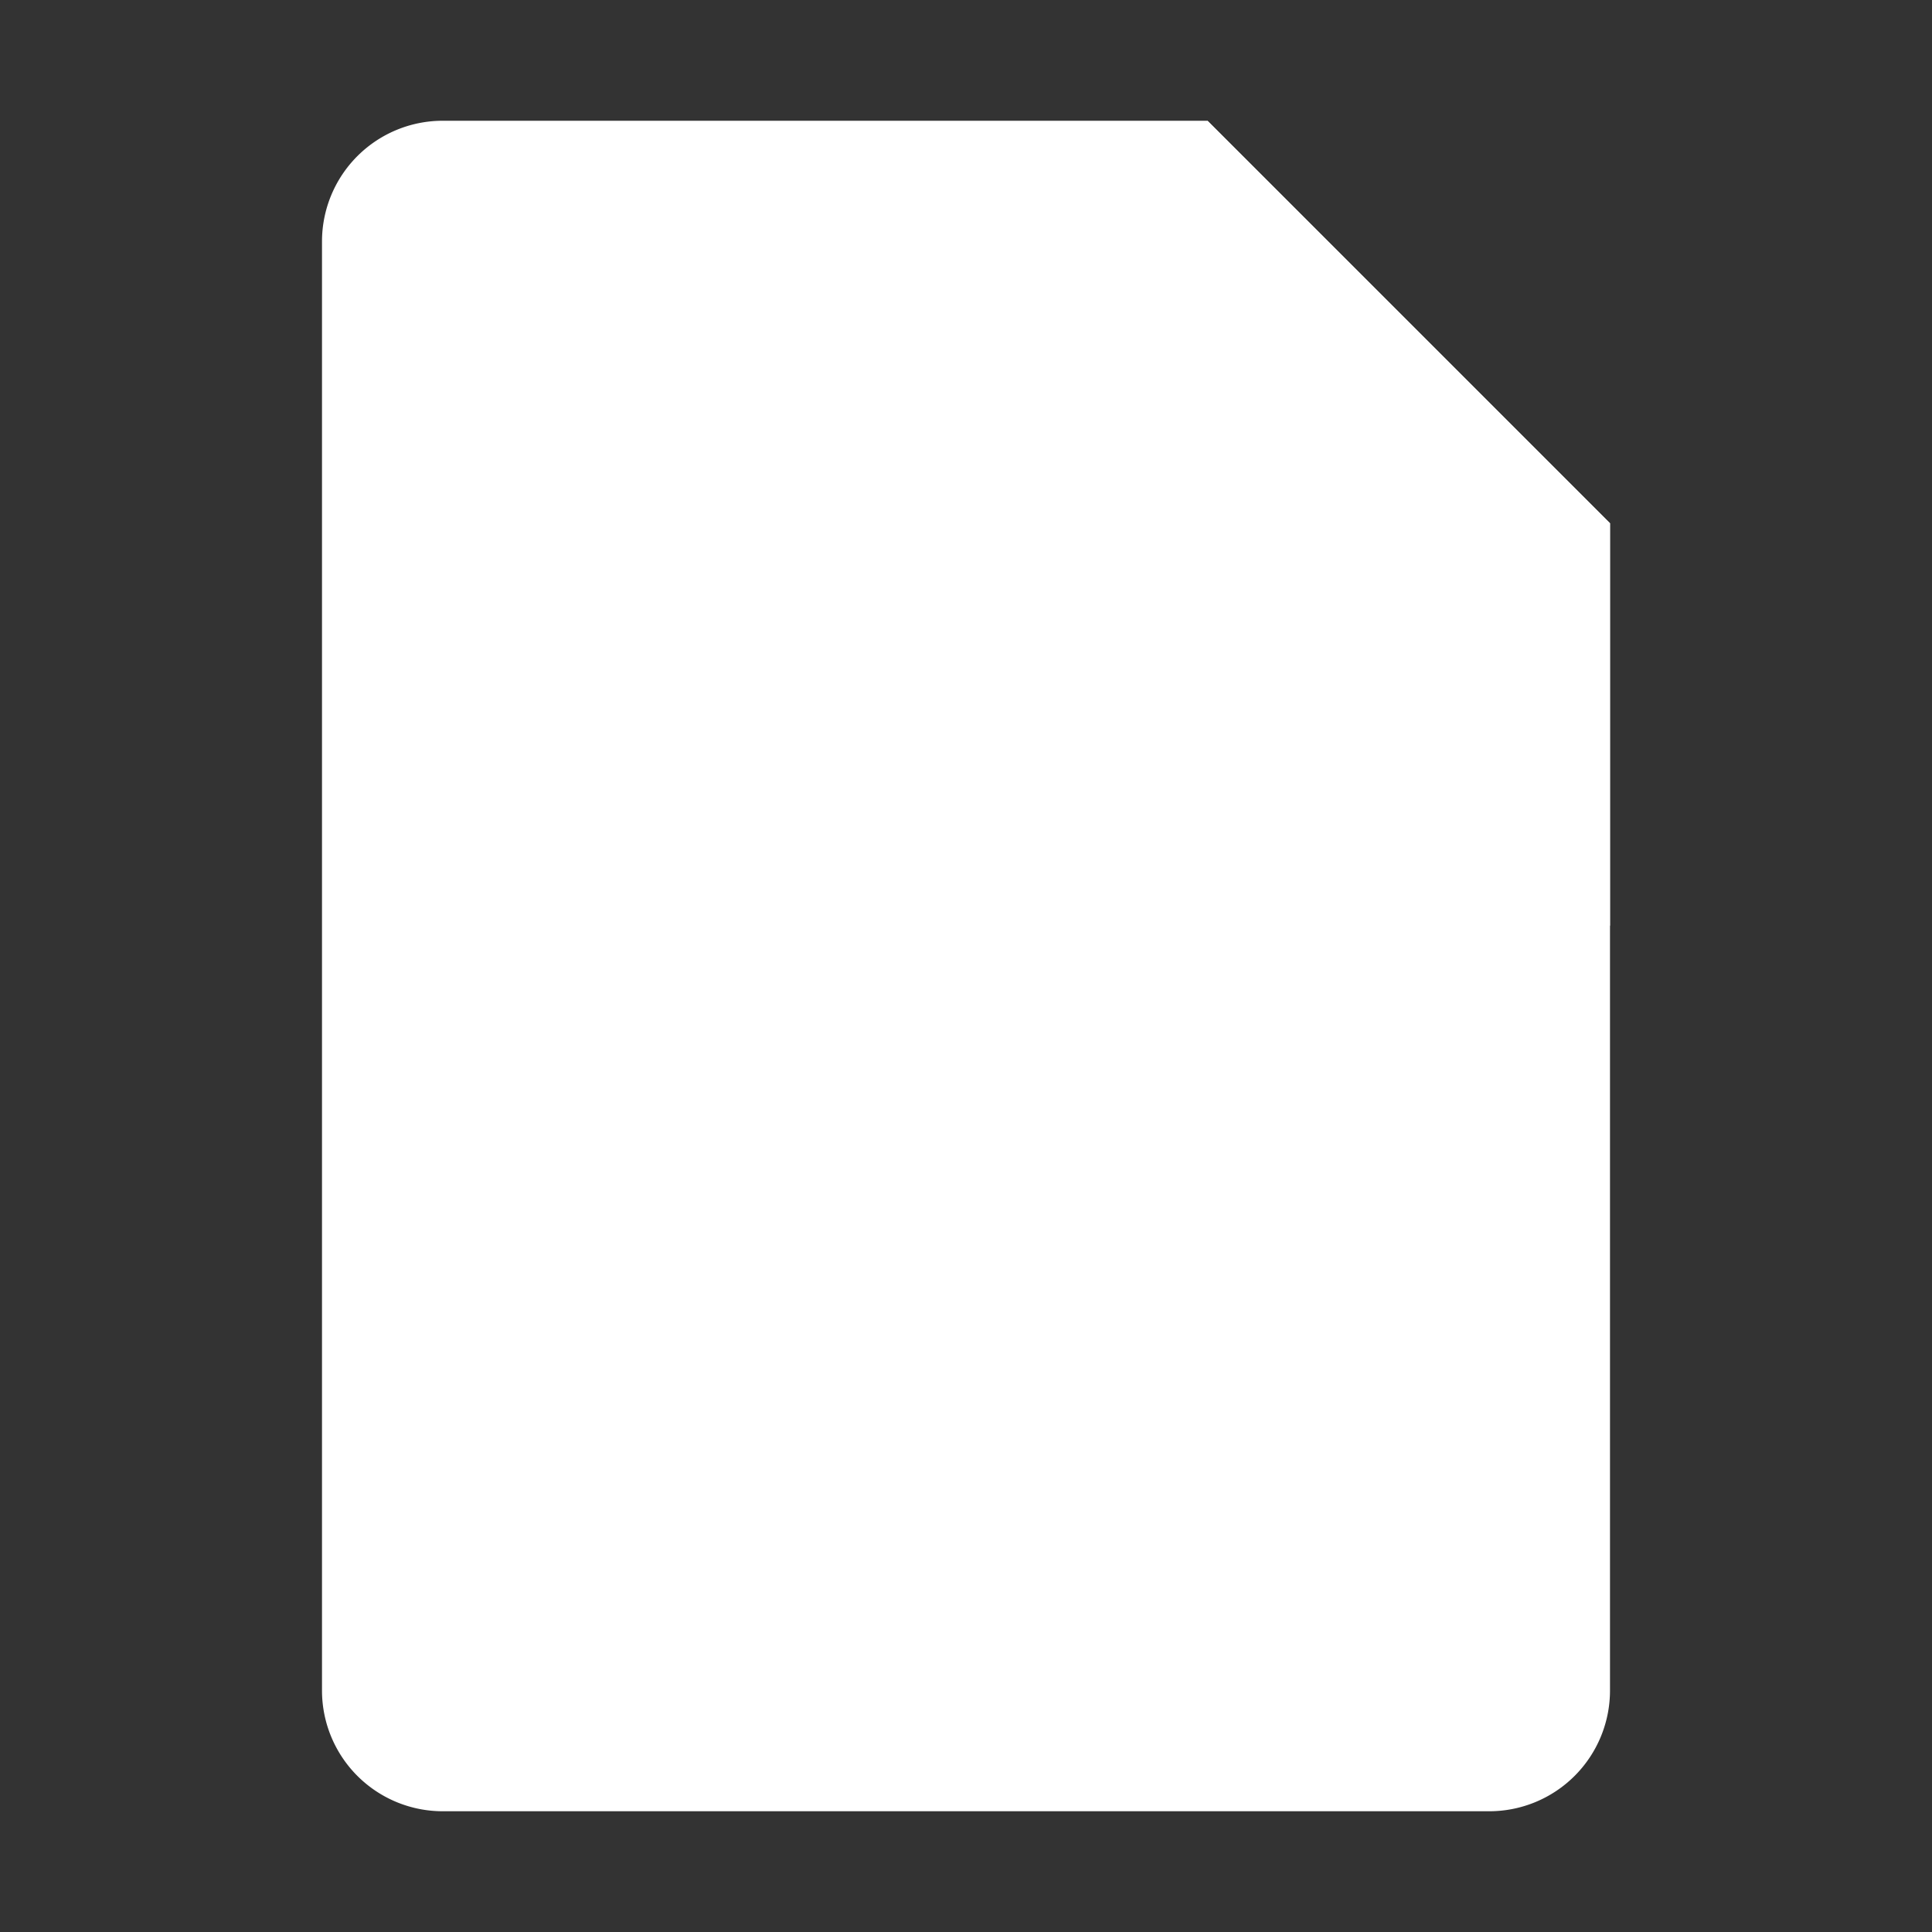 <?xml version="1.0" encoding="utf-8"?>
<svg fill="#FFFFFF" viewBox="0 0 24 24" xmlns="http://www.w3.org/2000/svg">
<rect x="0" y="0" width="24" height="24" fill="#333333" stroke="none"/>
<path _ngcontent-ng-c1909134112="" d="M18.5 22.5h-13A1.5 1.5 0 0 1 4 21V3a1.5 1.5 0 0 1 1.5-1.5H15l5 5V21a1.5 1.5 0 0 1-1.5 1.5z" fill="#FFFFFF" style="color: inherit"/>
<path _ngcontent-ng-c1909134112="" d="M20 6.5h-5v-5z" fill="#FFFFFF" style="color: inherit"/>
<path _ngcontent-ng-c1909134112="" d="m15 6.5 5 5v-5z" fill="#FFFFFF" style="color: inherit"/>
<path _ngcontent-ng-c1909134112="" d="M7.5 11.5h9v1h-9zm0 2h9v1h-9zm0 2h9v1h-9zm0 2h5v1h-5z" fill="#FFFFFF" style="color: inherit"/>
</svg>